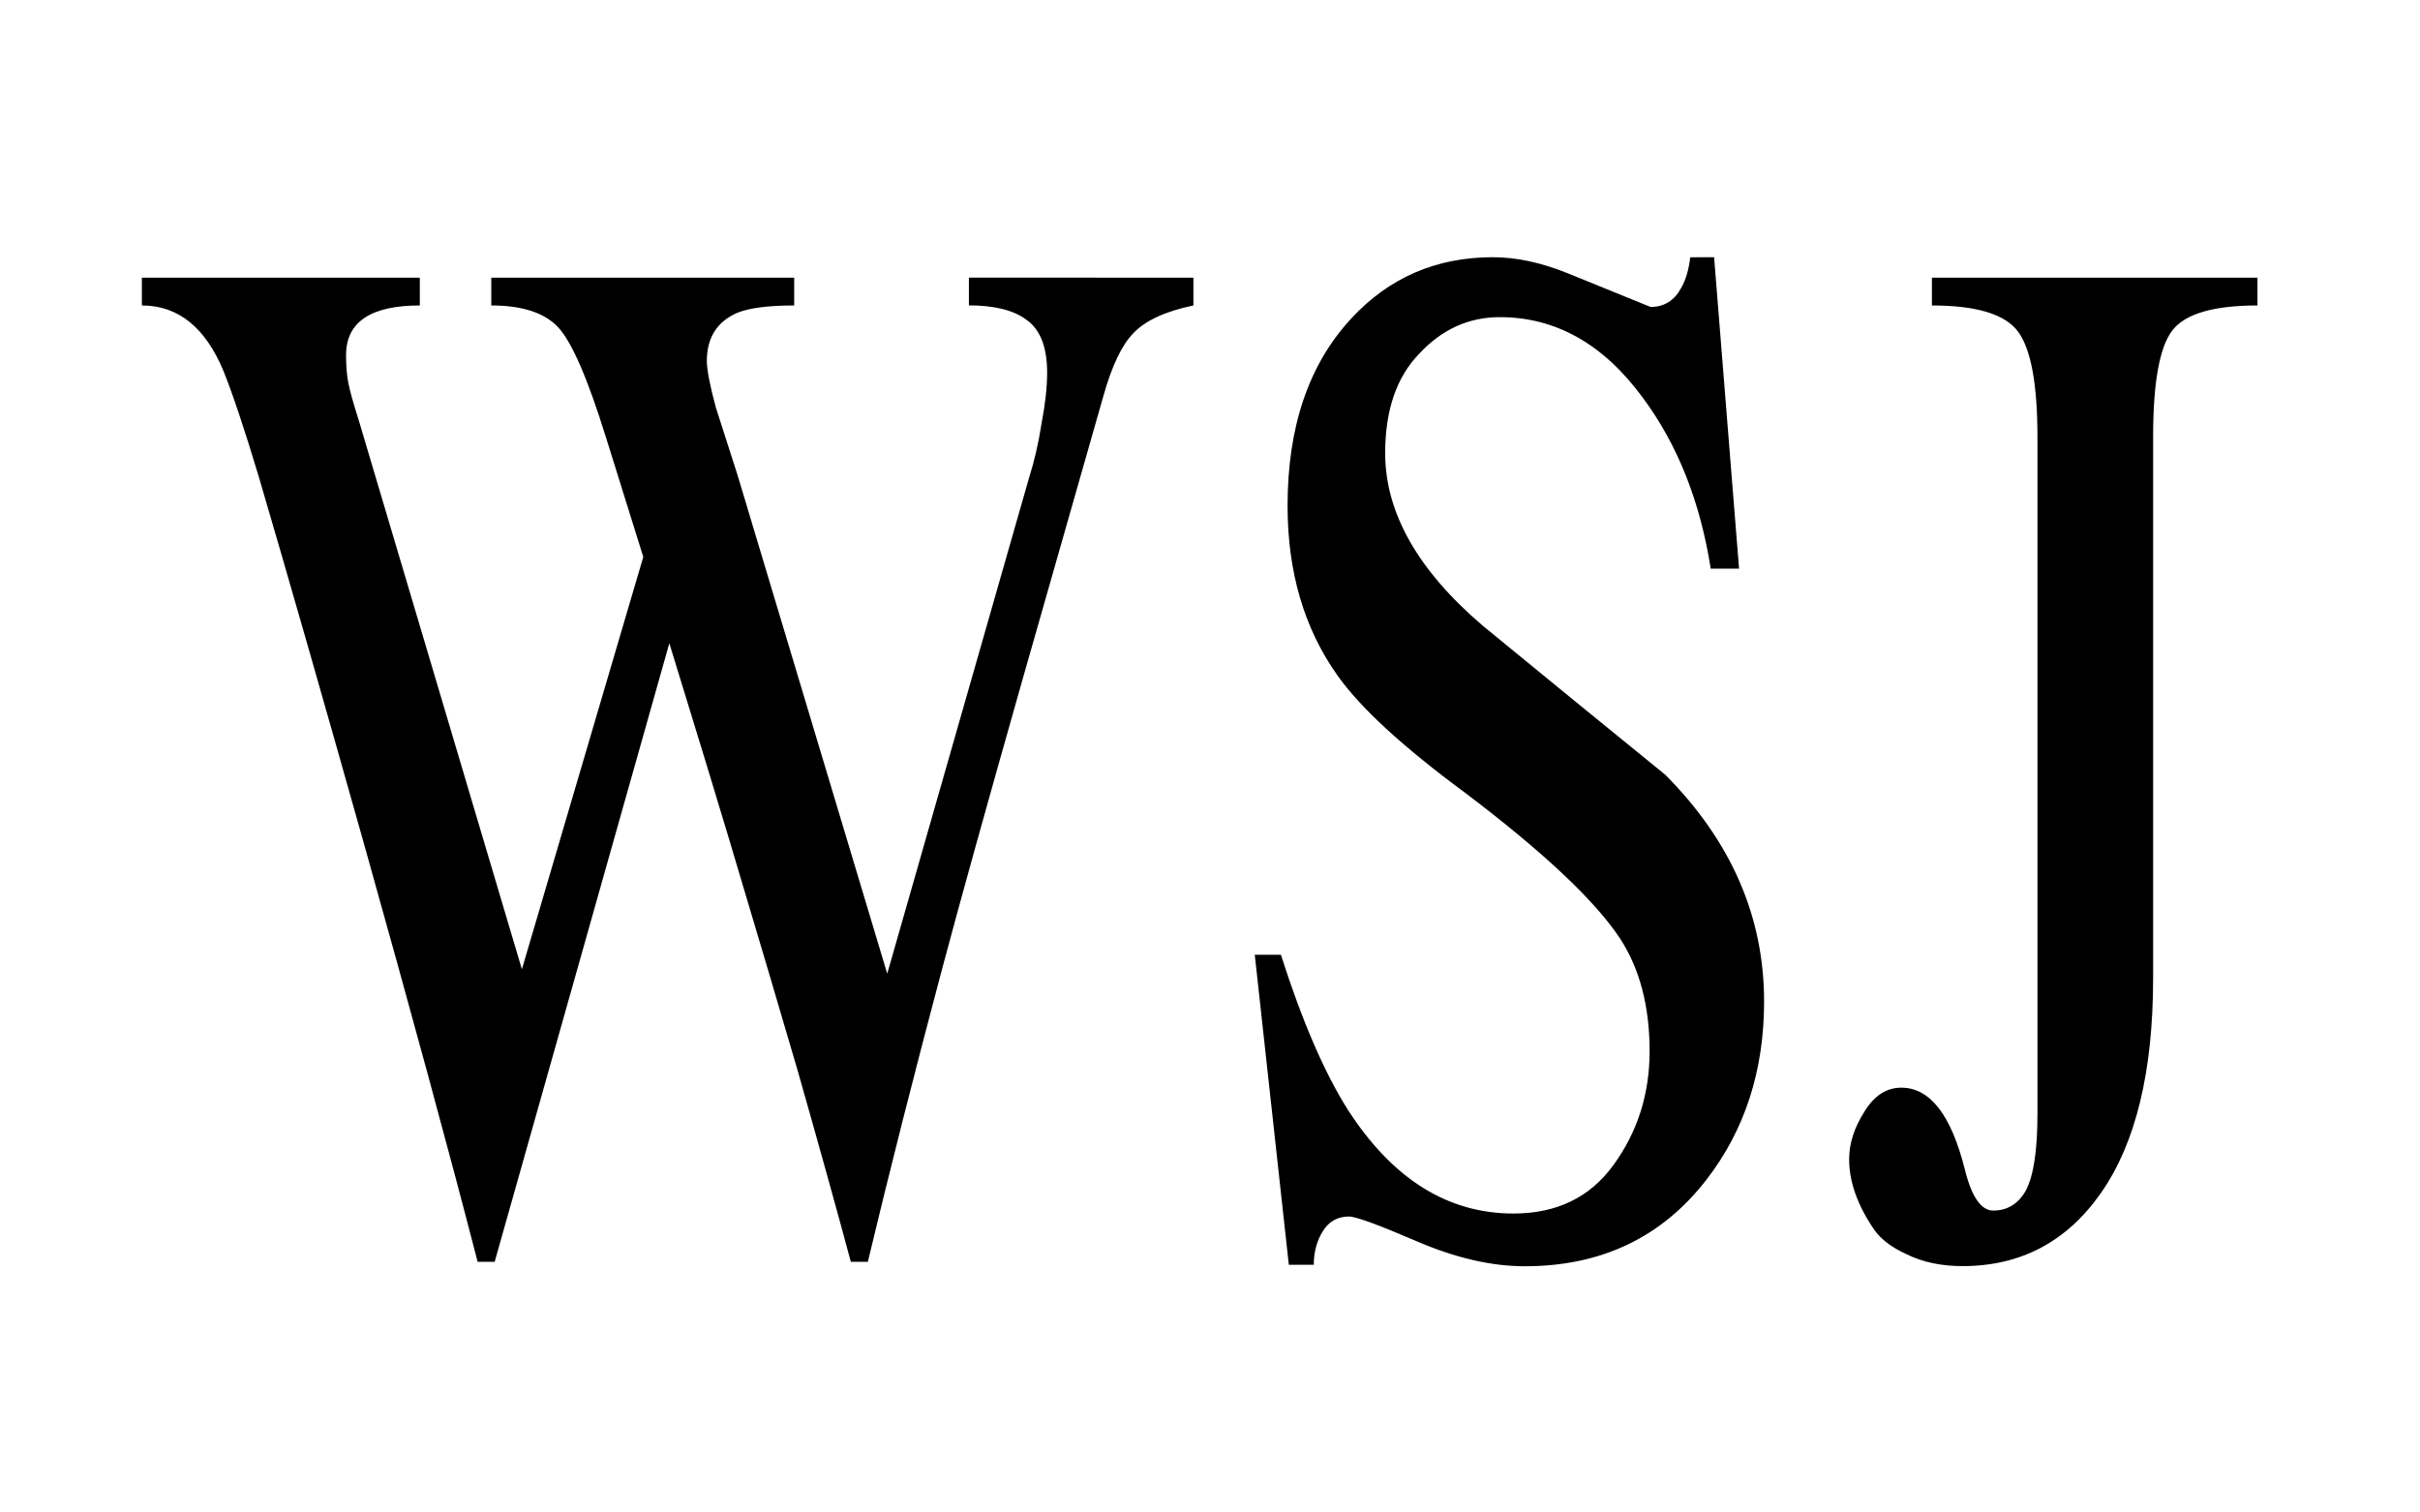 <?xml version="1.0" encoding="UTF-8" standalone="no"?>
<svg
   width="400"
   height="250"
   viewBox="0 0 30.841 19.276"
   version="1.1"
   id="svg3"
   sodipodi:docname="wallstreetjournal.svg"
   inkscape:version="1.3.1 (9b9bdc1480, 2023-11-25, custom)"
   xmlns:inkscape="http://www.inkscape.org/namespaces/inkscape"
   xmlns:sodipodi="http://sodipodi.sourceforge.net/DTD/sodipodi-0.dtd"
   xmlns="http://www.w3.org/2000/svg"
   xmlns:svg="http://www.w3.org/2000/svg">
  <defs
     id="defs3" />
  <sodipodi:namedview
     id="namedview3"
     pagecolor="#505050"
     bordercolor="#eeeeee"
     borderopacity="1"
     inkscape:showpageshadow="0"
     inkscape:pageopacity="0"
     inkscape:pagecheckerboard="0"
     inkscape:deskcolor="#505050"
     showgrid="false"
     inkscape:zoom="0.86097322"
     inkscape:cx="364.12283"
     inkscape:cy="281.65801"
     inkscape:window-width="1920"
     inkscape:window-height="961"
     inkscape:window-x="1920"
     inkscape:window-y="32"
     inkscape:window-maximized="1"
     inkscape:current-layer="g3" />
  <g
     fill-rule="evenodd"
     clip-rule="evenodd"
     id="g3">
    <path
       style="font-size:14.804px;font-family:aakar;-inkscape-font-specification:aakar;stroke-width:0.088"
       d="m 15.209,3.539 v 0.354 Q 14.674,4.004 14.443,4.247 14.226,4.47 14.067,5.029 13.59,6.707 13.041,8.626 12.332,11.123 12,12.372 11.465,14.385 11.06,16.081 H 10.843 Q 10.583,15.112 10.164,13.639 9.86,12.596 9.297,10.713 9.109,10.08 8.53,8.198 L 6.304,16.081 H 6.087 Q 5.538,13.956 4.627,10.713 3.861,7.993 3.297,6.073 3.022,5.16 2.849,4.731 2.502,3.893 1.808,3.893 v -0.354 h 3.542 v 0.354 q -0.94,0 -0.94,0.634 0,0.205 0.029,0.354 0.029,0.149 0.13,0.466 L 6.651,12.353 8.198,7.098 7.721,5.57 Q 7.374,4.452 7.114,4.172 6.853,3.893 6.261,3.893 v -0.354 h 3.86 v 0.354 q -0.492,0 -0.723,0.093 -0.39,0.168 -0.39,0.615 0,0.168 0.116,0.596 0.13,0.41 0.275,0.857 l 1.908,6.355 1.807,-6.318 q 0.101,-0.317 0.159,-0.69 0.072,-0.373 0.072,-0.652 0,-0.485 -0.26,-0.671 -0.246,-0.186 -0.737,-0.186 v -0.354 z m 6.636,-0.261 0.318,3.969 h -0.361 q -0.202,-1.286 -0.867,-2.18 -0.752,-1.025 -1.822,-1.025 -0.593,0 -1.026,0.466 -0.434,0.447 -0.434,1.267 0,1.137 1.243,2.199 1.157,0.95 2.328,1.901 1.258,1.267 1.258,2.889 0,1.323 -0.737,2.274 -0.853,1.1 -2.313,1.1 -0.636,0 -1.373,-0.317 -0.737,-0.317 -0.867,-0.317 -0.217,0 -0.333,0.186 -0.116,0.186 -0.116,0.429 h -0.318 l -0.434,-3.951 h 0.333 q 0.405,1.267 0.853,1.975 0.853,1.323 2.111,1.323 0.824,0 1.272,-0.615 0.463,-0.634 0.463,-1.454 0,-0.857 -0.376,-1.435 Q 20.168,11.235 18.664,10.098 17.479,9.223 17.045,8.608 16.409,7.713 16.409,6.446 q 0,-1.51 0.81,-2.385 0.723,-0.783 1.807,-0.783 0.448,0 0.954,0.205 0.506,0.205 1.055,0.429 0.26,0 0.39,-0.242 0.087,-0.149 0.116,-0.391 z m 5.595,2.292 v 6.895 q 0,1.789 -0.665,2.739 -0.651,0.932 -1.764,0.932 -0.405,0 -0.708,-0.149 -0.289,-0.13 -0.419,-0.317 -0.318,-0.466 -0.318,-0.895 0,-0.298 0.188,-0.596 0.188,-0.317 0.477,-0.317 0.549,0 0.81,1.044 0.13,0.522 0.361,0.522 0.275,0 0.419,-0.261 0.145,-0.28 0.145,-0.969 V 5.57 q 0,-1.006 -0.246,-1.342 -0.246,-0.335 -1.099,-0.335 v -0.354 h 4.149 v 0.354 q -0.838,0 -1.084,0.317 -0.246,0.317 -0.246,1.36 z"
       id="text3"
       aria-label="WSJ" />
  </g>
</svg>
